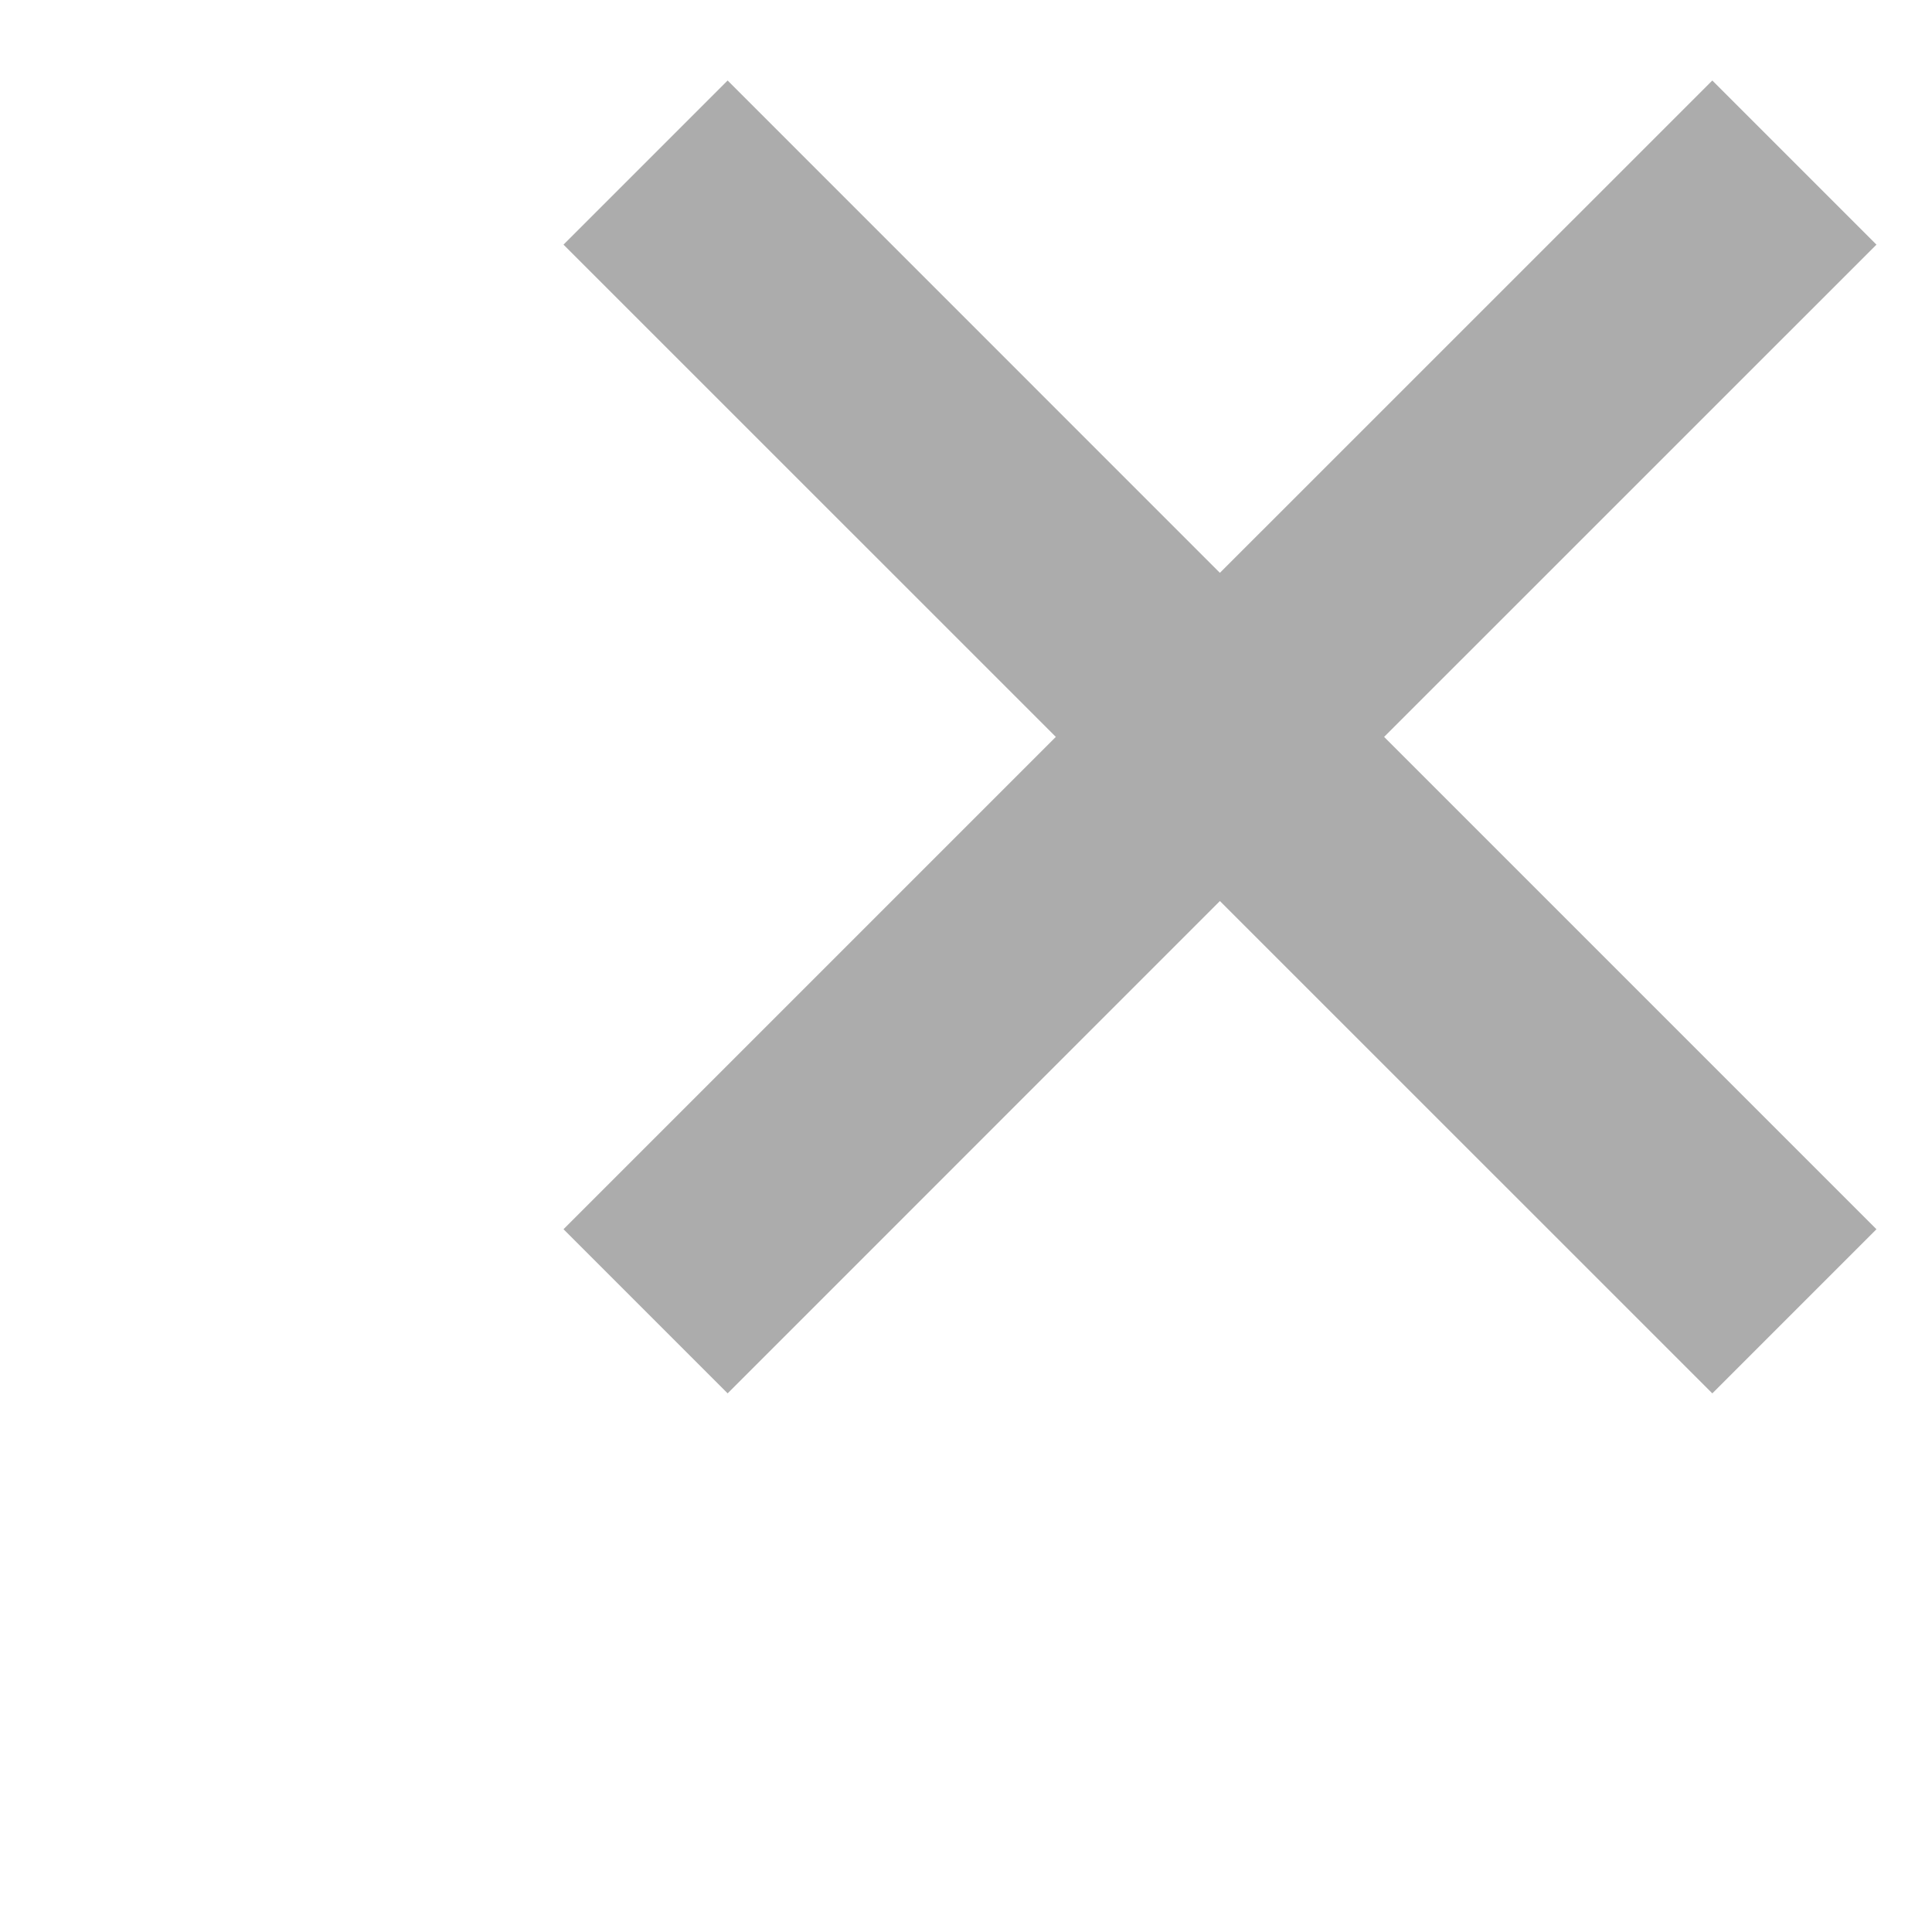 <svg width="24" height="24" viewBox="0 0 24 24" fill="none" xmlns="http://www.w3.org/2000/svg">
<path d="M21.271 1L15.154 7.116L9.039 1L7 3.039L13.116 9.154L7 15.27L9.039 17.309L15.154 11.193L21.271 17.309L23.31 15.27L17.194 9.154L23.31 3.039L21.271 1Z" fill="#ACACAC"/>
</svg>
